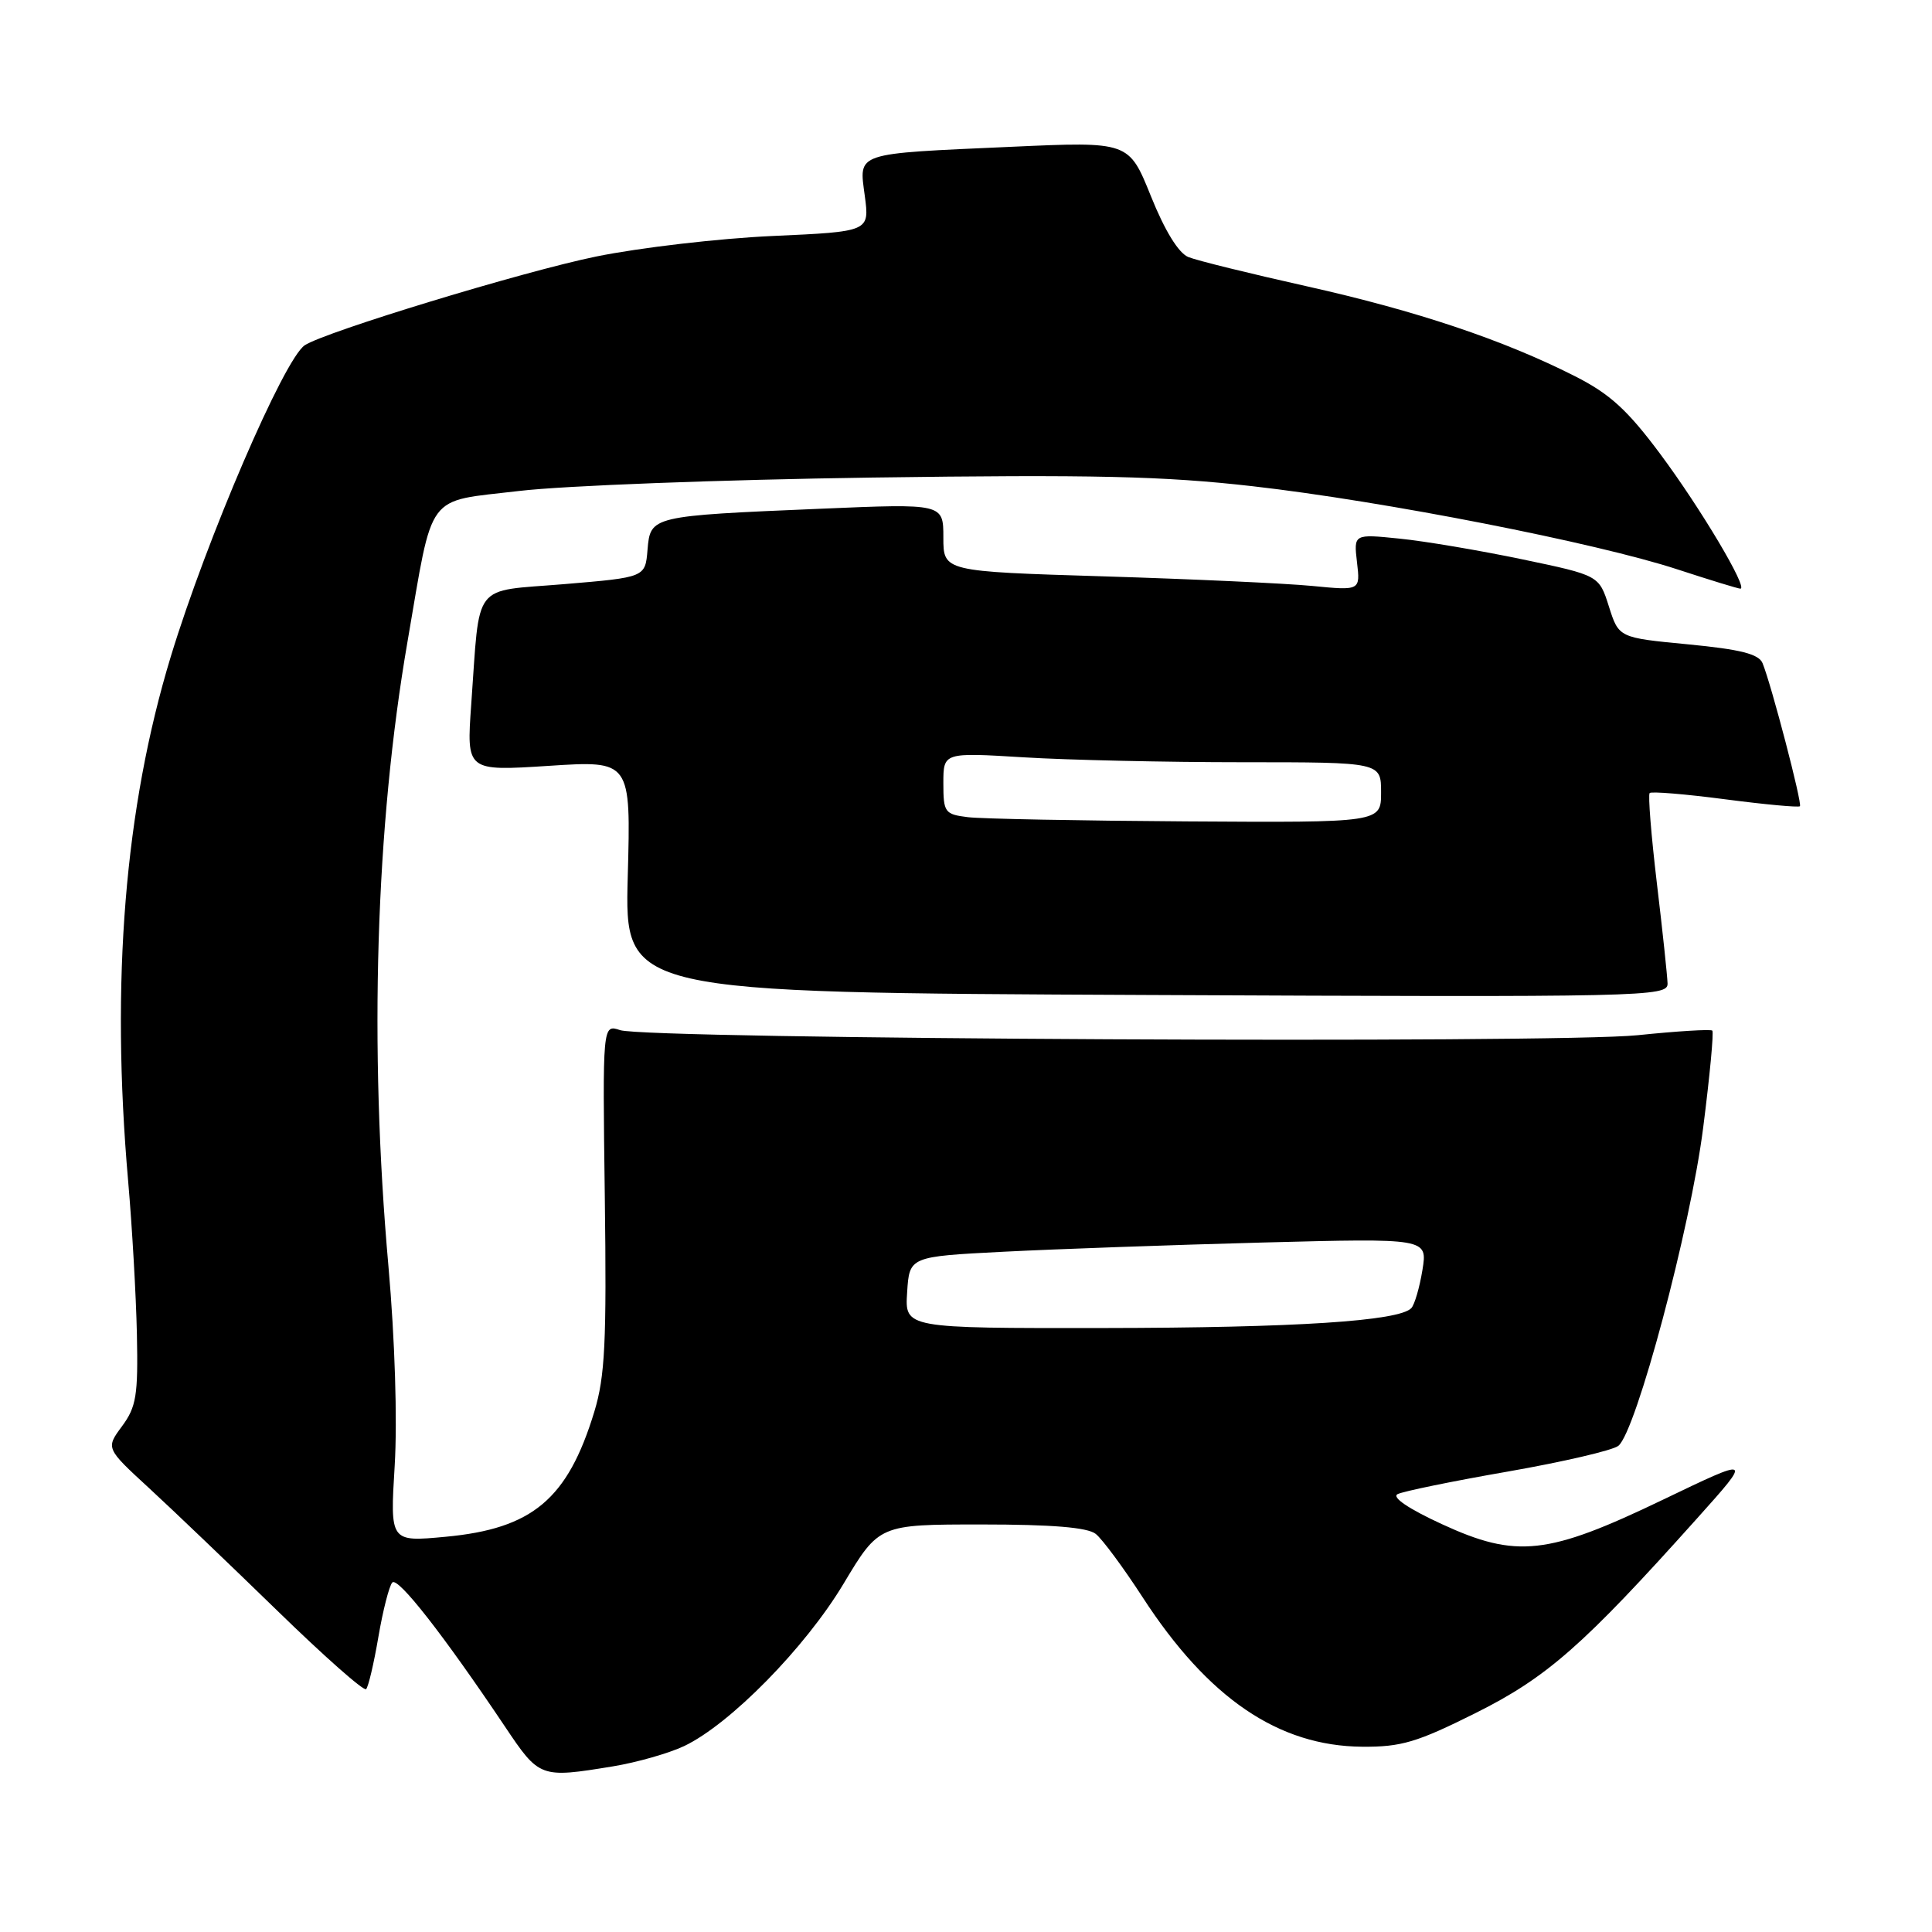 <?xml version="1.0" encoding="UTF-8" standalone="no"?>
<!DOCTYPE svg PUBLIC "-//W3C//DTD SVG 1.1//EN" "http://www.w3.org/Graphics/SVG/1.1/DTD/svg11.dtd" >
<svg xmlns="http://www.w3.org/2000/svg" xmlns:xlink="http://www.w3.org/1999/xlink" version="1.1" viewBox="0 0 256 256">
 <g >
 <path fill="currentColor"
d=" M 81.23 234.05 C 84.39 233.53 88.63 232.32 90.66 231.36 C 96.73 228.47 106.69 218.34 111.77 209.86 C 116.48 202.00 116.48 202.00 130.05 202.00 C 139.40 202.00 144.11 202.39 145.19 203.25 C 146.06 203.94 148.85 207.71 151.40 211.64 C 160.09 225.03 169.39 231.36 180.50 231.45 C 185.67 231.49 187.75 230.87 195.50 227.00 C 204.99 222.26 209.77 218.05 224.84 201.23 C 232.19 193.03 232.19 193.03 220.39 198.70 C 205.06 206.07 200.97 206.53 191.02 201.94 C 186.62 199.91 184.38 198.39 185.19 197.98 C 185.91 197.61 192.48 196.26 199.79 194.99 C 207.10 193.71 213.69 192.18 214.44 191.58 C 216.79 189.71 224.00 162.71 225.68 149.42 C 226.56 142.55 227.10 136.77 226.89 136.56 C 226.67 136.36 222.22 136.63 217.00 137.17 C 206.02 138.30 85.76 137.70 82.17 136.50 C 79.84 135.72 79.84 135.72 80.14 158.61 C 80.39 177.87 80.17 182.38 78.75 187.06 C 75.22 198.65 70.56 202.56 59.04 203.63 C 51.68 204.32 51.68 204.32 52.30 194.19 C 52.66 188.15 52.33 177.51 51.47 167.78 C 48.88 138.63 49.77 109.48 54.00 85.00 C 57.46 64.92 56.27 66.54 68.75 65.06 C 74.66 64.35 95.70 63.56 115.50 63.28 C 144.93 62.87 154.15 63.08 166.00 64.43 C 183.38 66.41 211.51 71.92 222.28 75.45 C 226.56 76.85 230.31 78.00 230.61 78.00 C 231.68 78.00 225.34 67.34 219.98 60.14 C 215.63 54.30 213.30 52.18 208.67 49.84 C 199.15 45.02 187.70 41.19 173.18 37.94 C 165.66 36.26 158.58 34.52 157.46 34.06 C 156.16 33.53 154.34 30.57 152.50 25.99 C 149.58 18.75 149.58 18.75 134.04 19.45 C 113.04 20.39 113.82 20.13 114.59 25.96 C 115.22 30.69 115.22 30.69 102.36 31.27 C 95.29 31.59 84.78 32.81 79.00 33.99 C 69.39 35.95 43.04 43.98 40.38 45.75 C 37.63 47.59 27.37 71.43 22.63 87.00 C 16.53 107.05 14.66 130.00 16.98 156.50 C 17.51 162.55 18.03 171.68 18.14 176.78 C 18.31 184.90 18.06 186.42 16.17 188.98 C 14.01 191.90 14.01 191.90 19.76 197.19 C 22.92 200.10 30.56 207.41 36.74 213.42 C 42.92 219.44 48.21 224.12 48.51 223.82 C 48.81 223.53 49.54 220.41 50.14 216.89 C 50.74 213.38 51.57 210.14 51.98 209.69 C 52.71 208.89 58.75 216.61 66.89 228.75 C 71.48 235.60 71.57 235.63 81.23 234.05 Z  M 220.96 130.32 C 220.93 129.32 220.30 123.33 219.54 117.00 C 218.79 110.67 218.36 105.31 218.59 105.08 C 218.82 104.85 223.32 105.22 228.59 105.91 C 233.86 106.60 238.32 107.01 238.50 106.83 C 238.83 106.49 234.73 90.78 233.55 87.88 C 233.05 86.66 230.65 86.05 223.69 85.38 C 214.50 84.50 214.50 84.50 213.19 80.37 C 211.88 76.24 211.88 76.24 201.69 74.11 C 196.09 72.94 188.77 71.70 185.44 71.37 C 179.37 70.75 179.37 70.75 179.81 74.51 C 180.25 78.26 180.25 78.26 173.87 77.64 C 170.37 77.30 157.94 76.73 146.25 76.37 C 125.00 75.72 125.00 75.72 125.00 71.22 C 125.00 66.72 125.00 66.72 108.75 67.41 C 86.23 68.36 86.18 68.37 85.80 72.85 C 85.50 76.50 85.50 76.50 74.77 77.40 C 62.42 78.43 63.63 76.87 62.44 93.34 C 61.81 102.18 61.81 102.18 72.70 101.48 C 83.60 100.77 83.60 100.77 83.18 116.15 C 82.77 131.53 82.77 131.53 151.88 131.84 C 218.24 132.14 221.00 132.08 220.96 130.32 Z  M 120.20 171.25 C 120.50 166.50 120.50 166.50 133.00 165.86 C 139.88 165.51 155.32 164.96 167.33 164.64 C 189.16 164.07 189.16 164.07 188.48 168.28 C 188.10 170.60 187.44 172.87 187.01 173.33 C 185.41 175.05 171.69 175.94 146.20 175.97 C 119.89 176.00 119.89 176.00 120.20 171.25 Z  M 128.25 108.28 C 125.18 107.90 125.00 107.65 125.00 103.78 C 125.00 99.70 125.00 99.70 135.66 100.35 C 141.52 100.71 154.57 101.00 164.66 101.00 C 183.00 101.00 183.00 101.00 183.00 105.00 C 183.00 109.00 183.00 109.00 157.25 108.84 C 143.09 108.75 130.04 108.50 128.25 108.28 Z "/>
</g>
</svg>